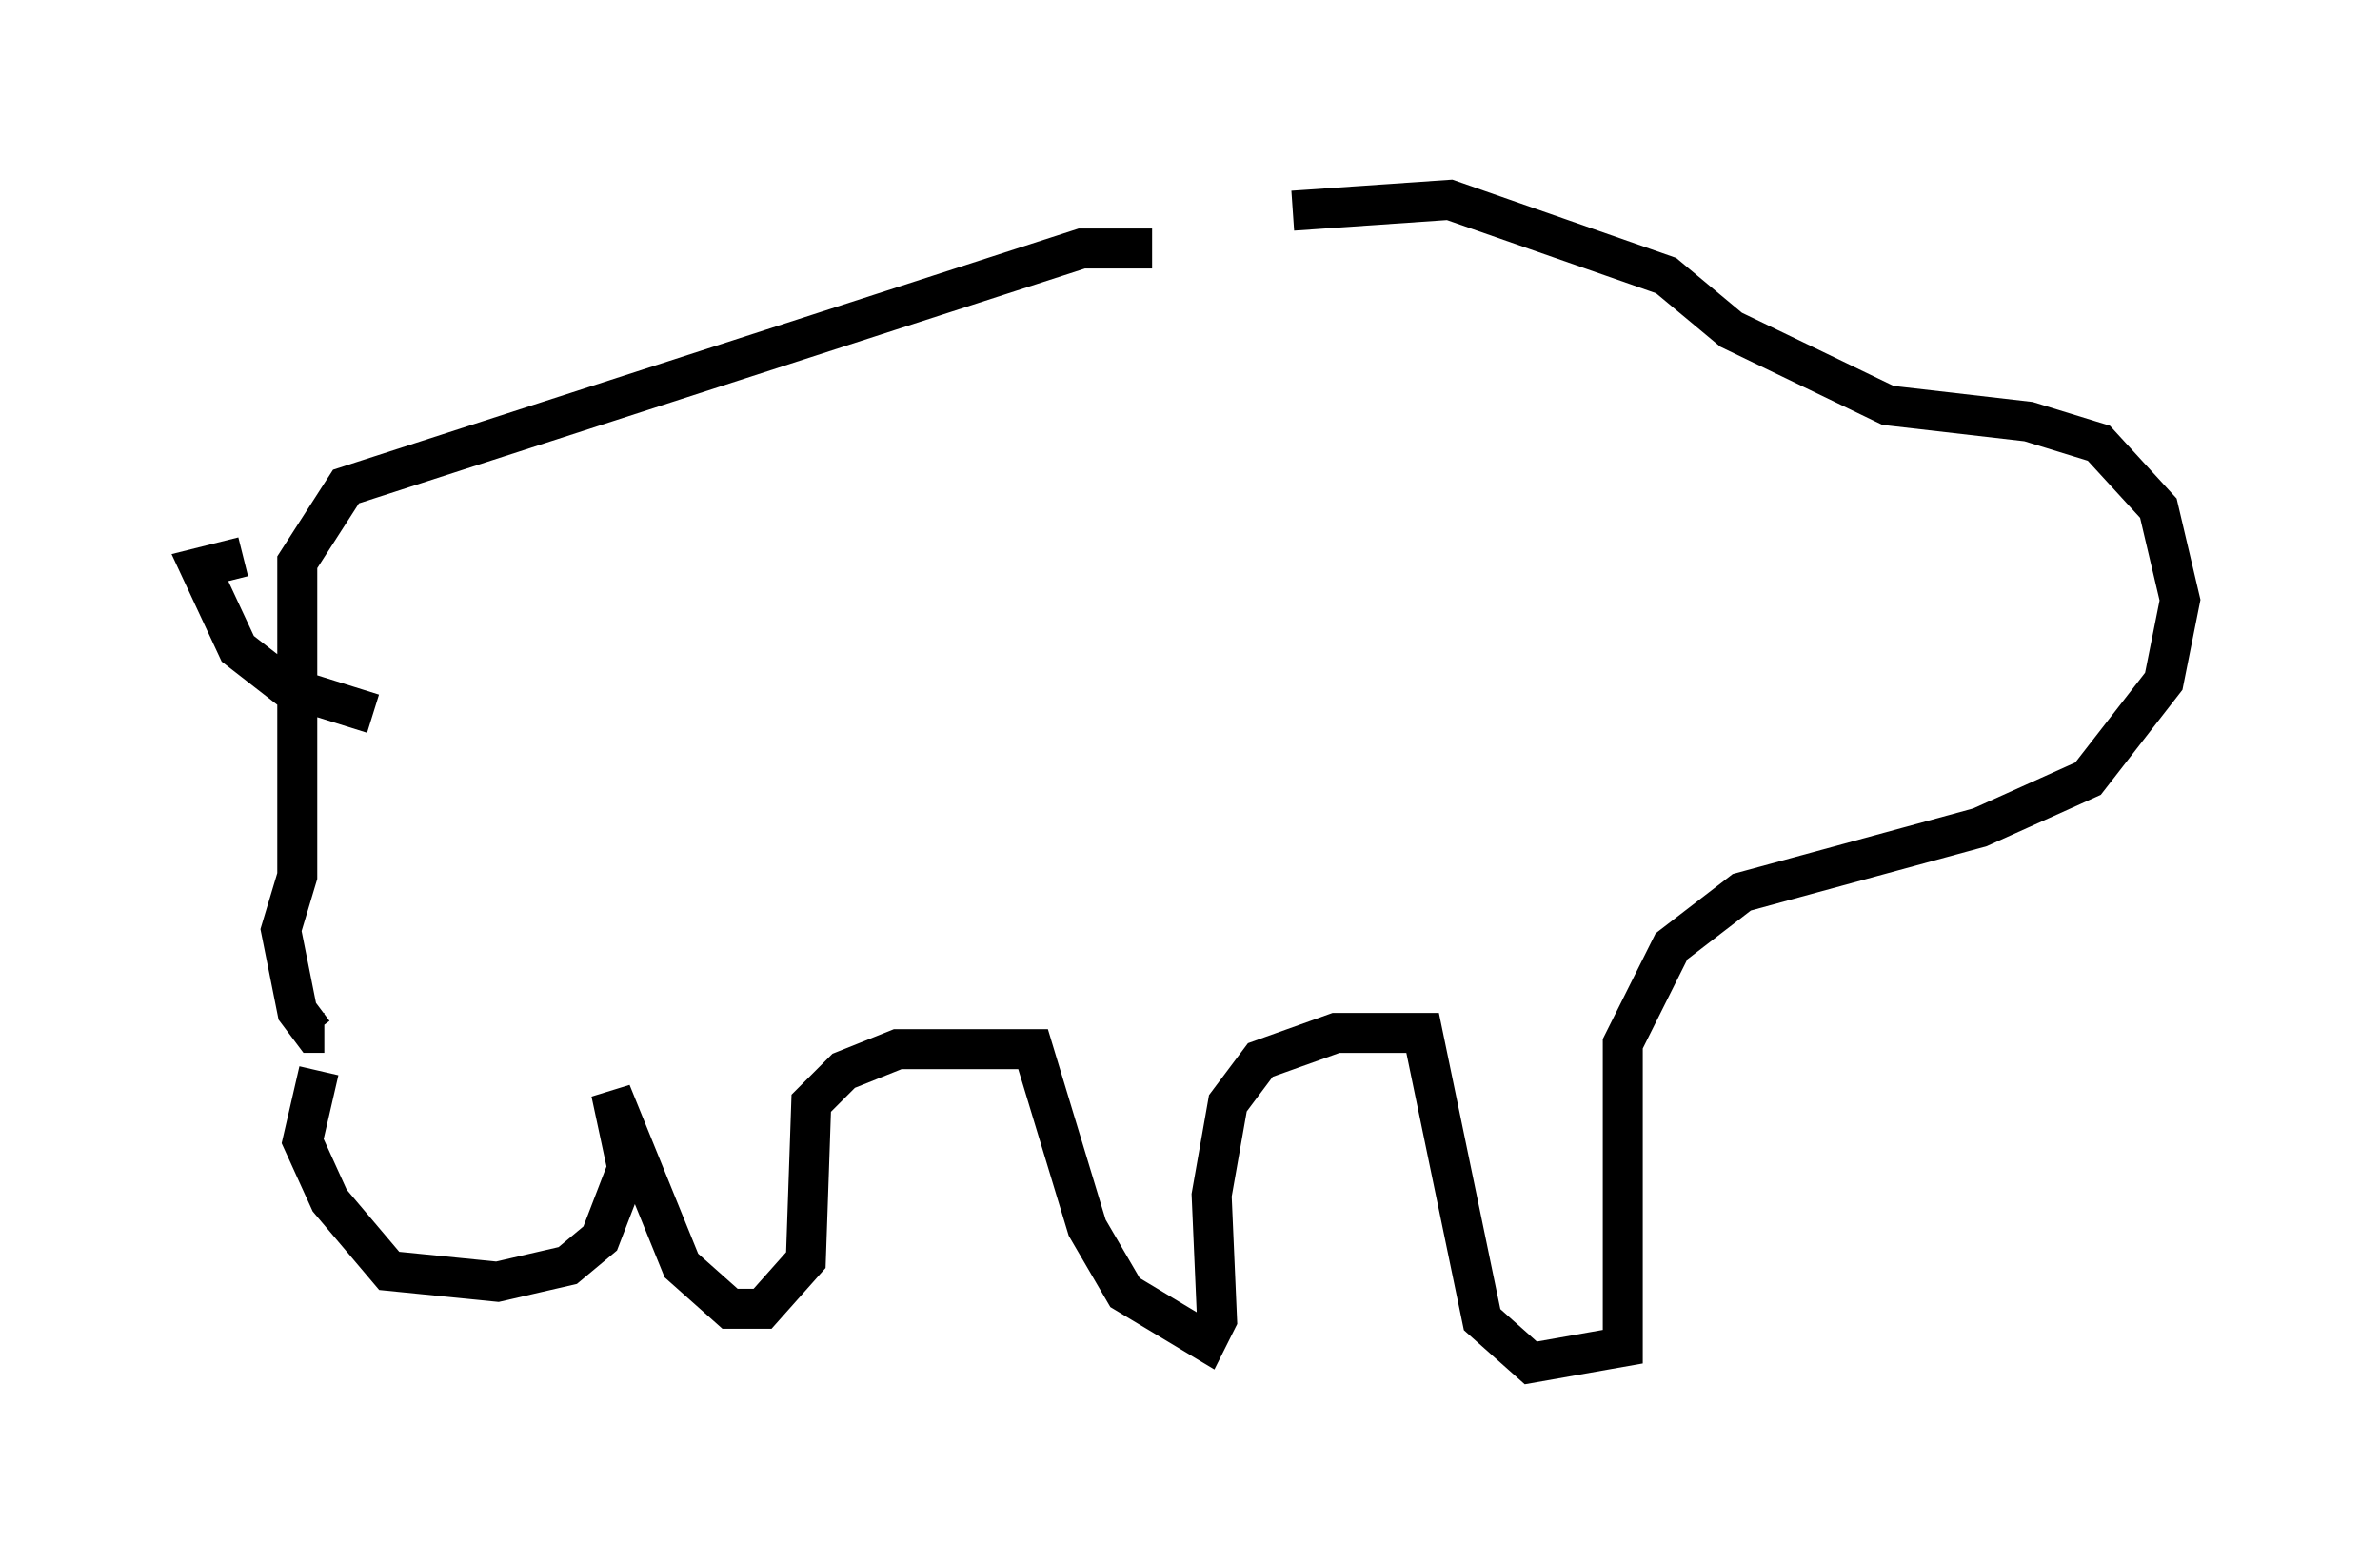 <?xml version="1.0" encoding="utf-8" ?>
<svg baseProfile="full" height="39.093" version="1.1" width="59.526" xmlns="http://www.w3.org/2000/svg" xmlns:ev="http://www.w3.org/2001/xml-events" xmlns:xlink="http://www.w3.org/1999/xlink"><defs /><rect fill="white" height="39.093" width="59.526" x="0" y="0" /><path d="M27.868, 6.488 m4.465, -1.218 l3.924, -0.271 5.413, 1.894 l1.624, 1.353 3.924, 1.894 l3.518, 0.406 1.759, 0.541 l1.488, 1.624 0.541, 2.3 l-0.406, 2.03 -1.894, 2.436 l-2.706, 1.218 -5.954, 1.624 l-1.759, 1.353 -1.218, 2.436 l0.0, 7.578 -2.3, 0.406 l-1.218, -1.083 -1.488, -7.172 l-2.165, 0.0 -1.894, 0.677 l-0.812, 1.083 -0.406, 2.3 l0.135, 3.112 -0.271, 0.541 l-2.03, -1.218 -0.947, -1.624 l-1.353, -4.465 -3.383, 0.0 l-1.353, 0.541 -0.812, 0.812 l-0.135, 3.924 -1.083, 1.218 l-0.812, 0.0 -1.218, -1.083 l-1.759, -4.33 0.406, 1.894 l-0.677, 1.759 -0.812, 0.677 l-1.759, 0.406 -2.706, -0.271 l-1.488, -1.759 -0.677, -1.488 l0.406, -1.759 m20.839, -20.568 l-1.759, 0.0 -18.403, 5.954 l-1.218, 1.894 0.0, 7.848 l-0.406, 1.353 0.406, 2.03 l0.406, 0.541 0.271, 0.0 m1.218, -7.984 l-2.165, -0.677 -1.218, -0.947 l-0.947, -2.03 1.083, -0.271 " fill="none" stroke="black" stroke-width="1" /></svg>